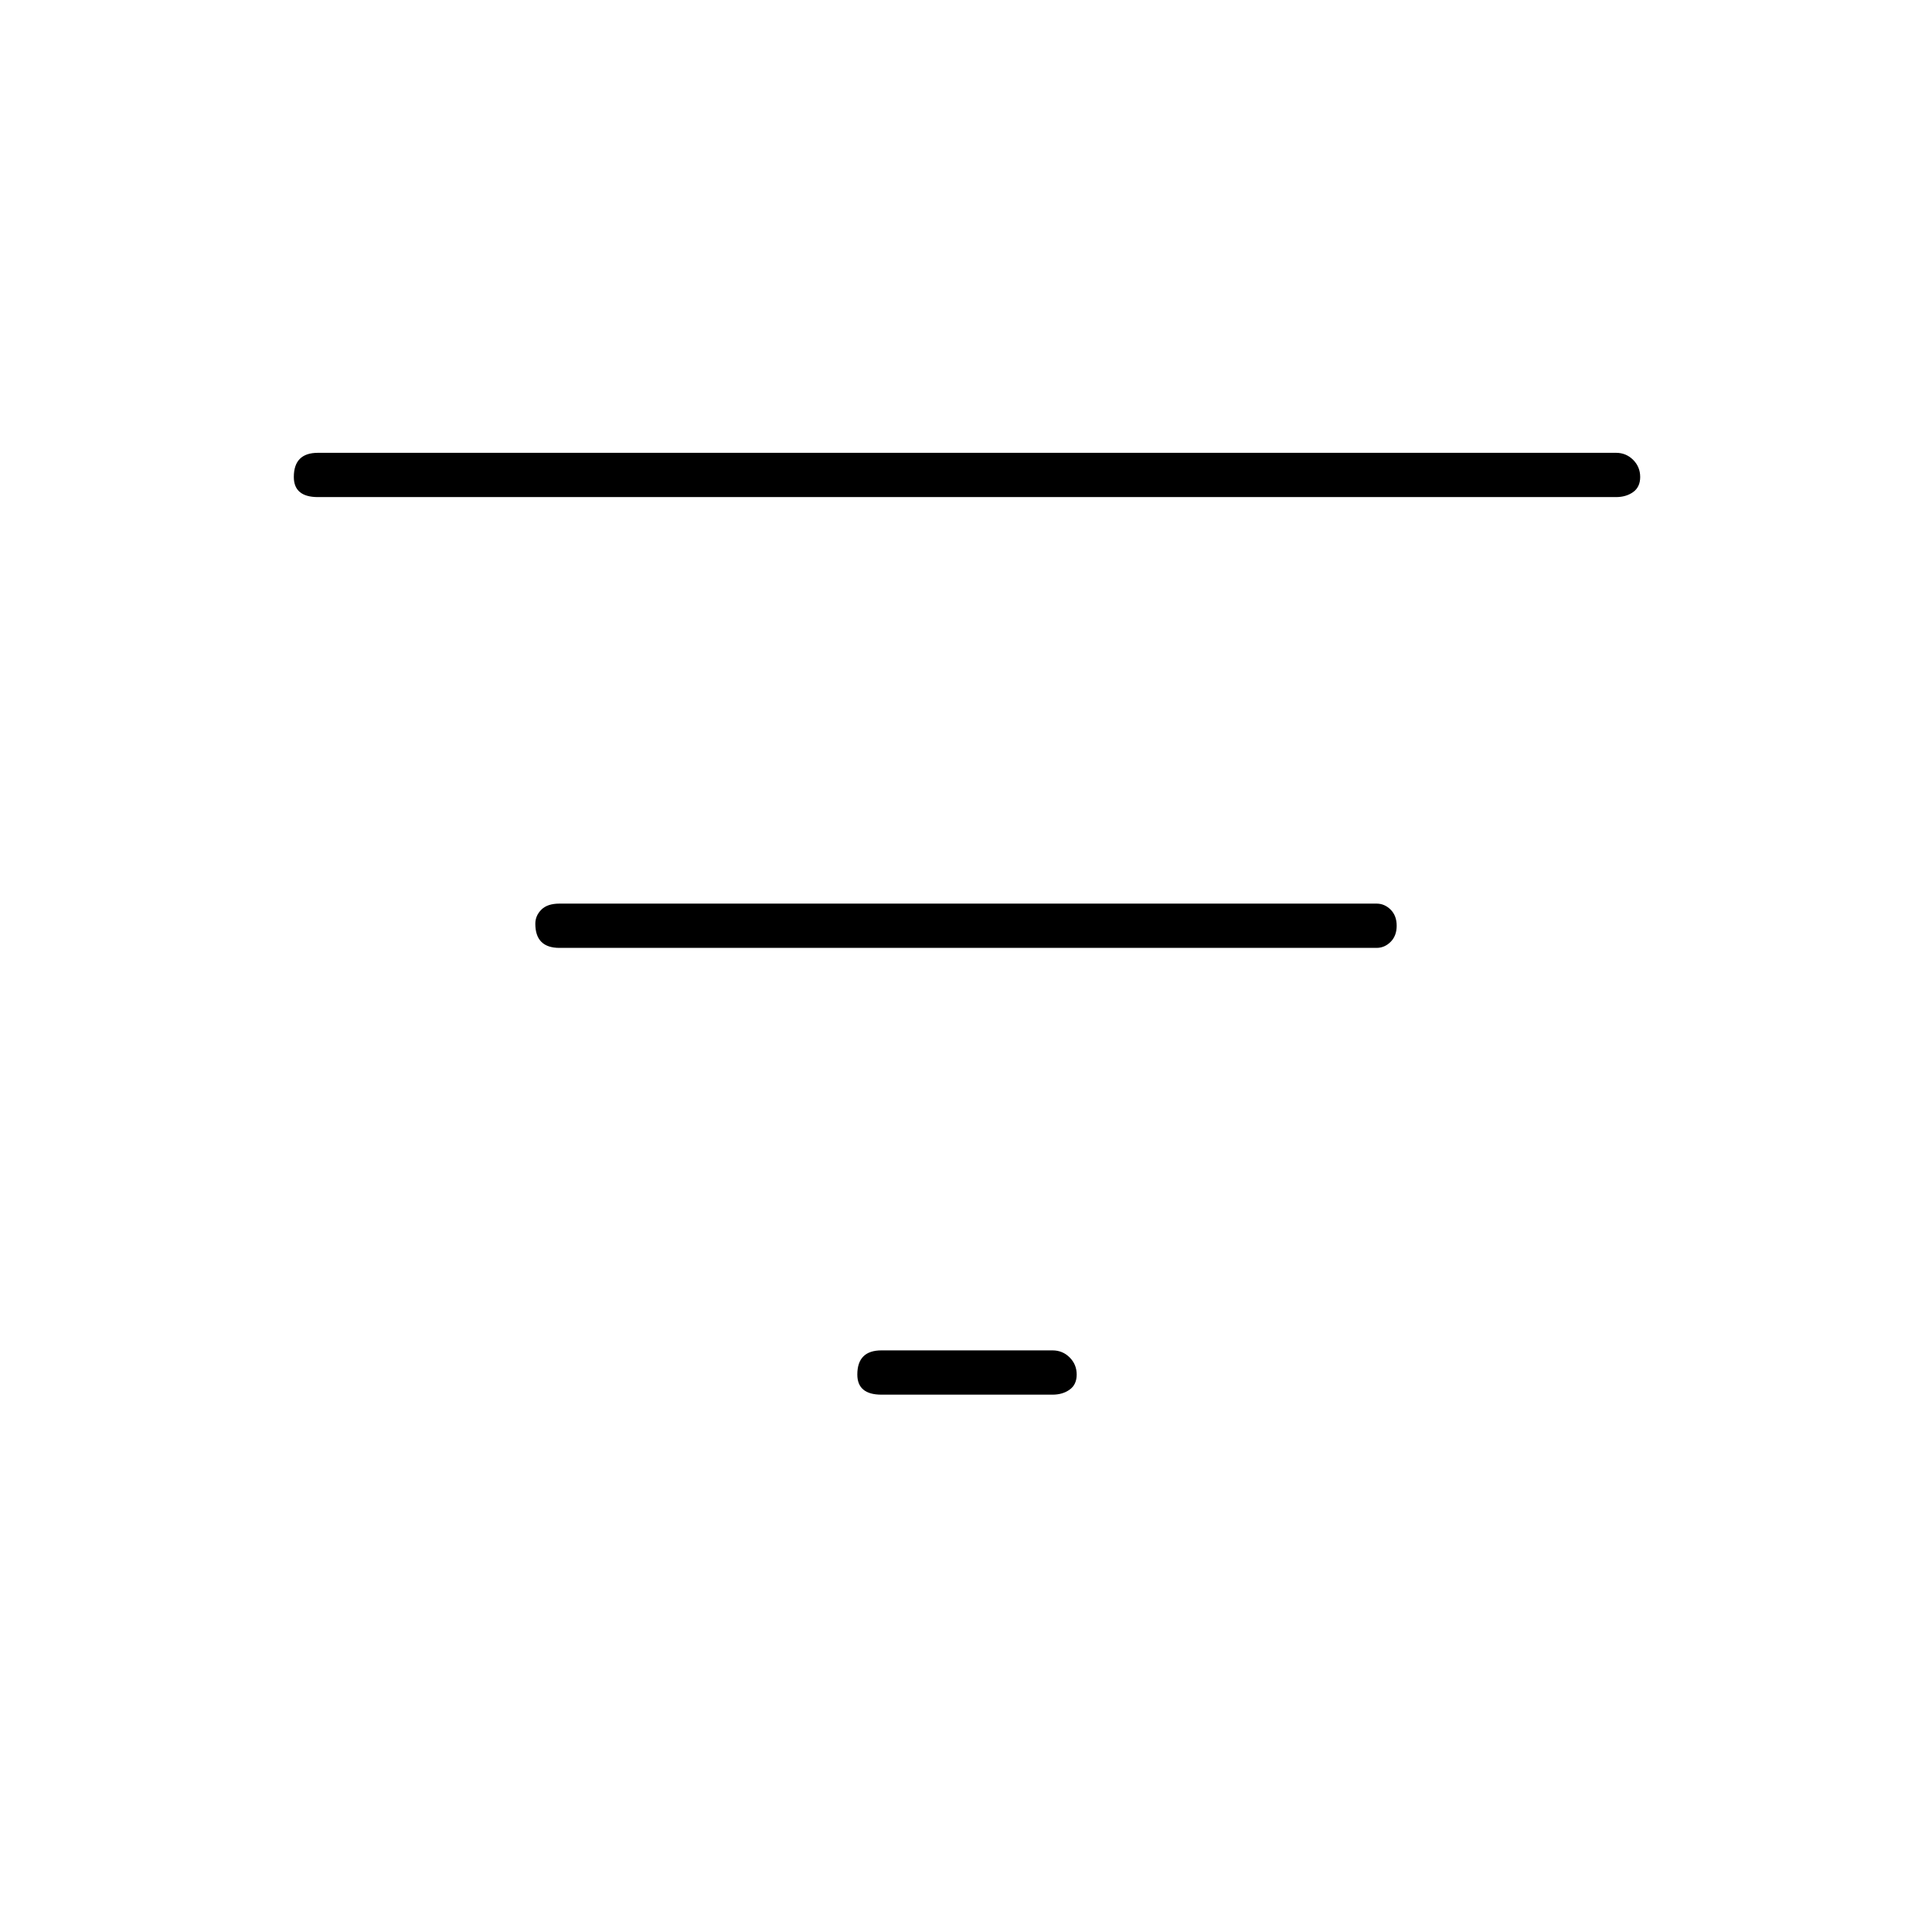 <svg xmlns="http://www.w3.org/2000/svg" height="48" width="48"><path d="M21.9 34.65q-.3 0-.45-.125-.15-.125-.15-.375 0-.3.15-.45.15-.15.45-.15h4.25q.25 0 .425.175t.175.425q0 .25-.175.375t-.425.125Zm-14-22.3q-.3 0-.45-.125-.15-.125-.15-.375 0-.3.15-.45.15-.15.45-.15h32.25q.25 0 .425.175t.175.425q0 .25-.175.375t-.425.125Zm6 11.2q-.3 0-.45-.15-.15-.15-.15-.45 0-.2.15-.35.15-.15.45-.15h20.3q.2 0 .35.15.15.15.15.4t-.15.4q-.15.15-.35.15Z"/></svg>